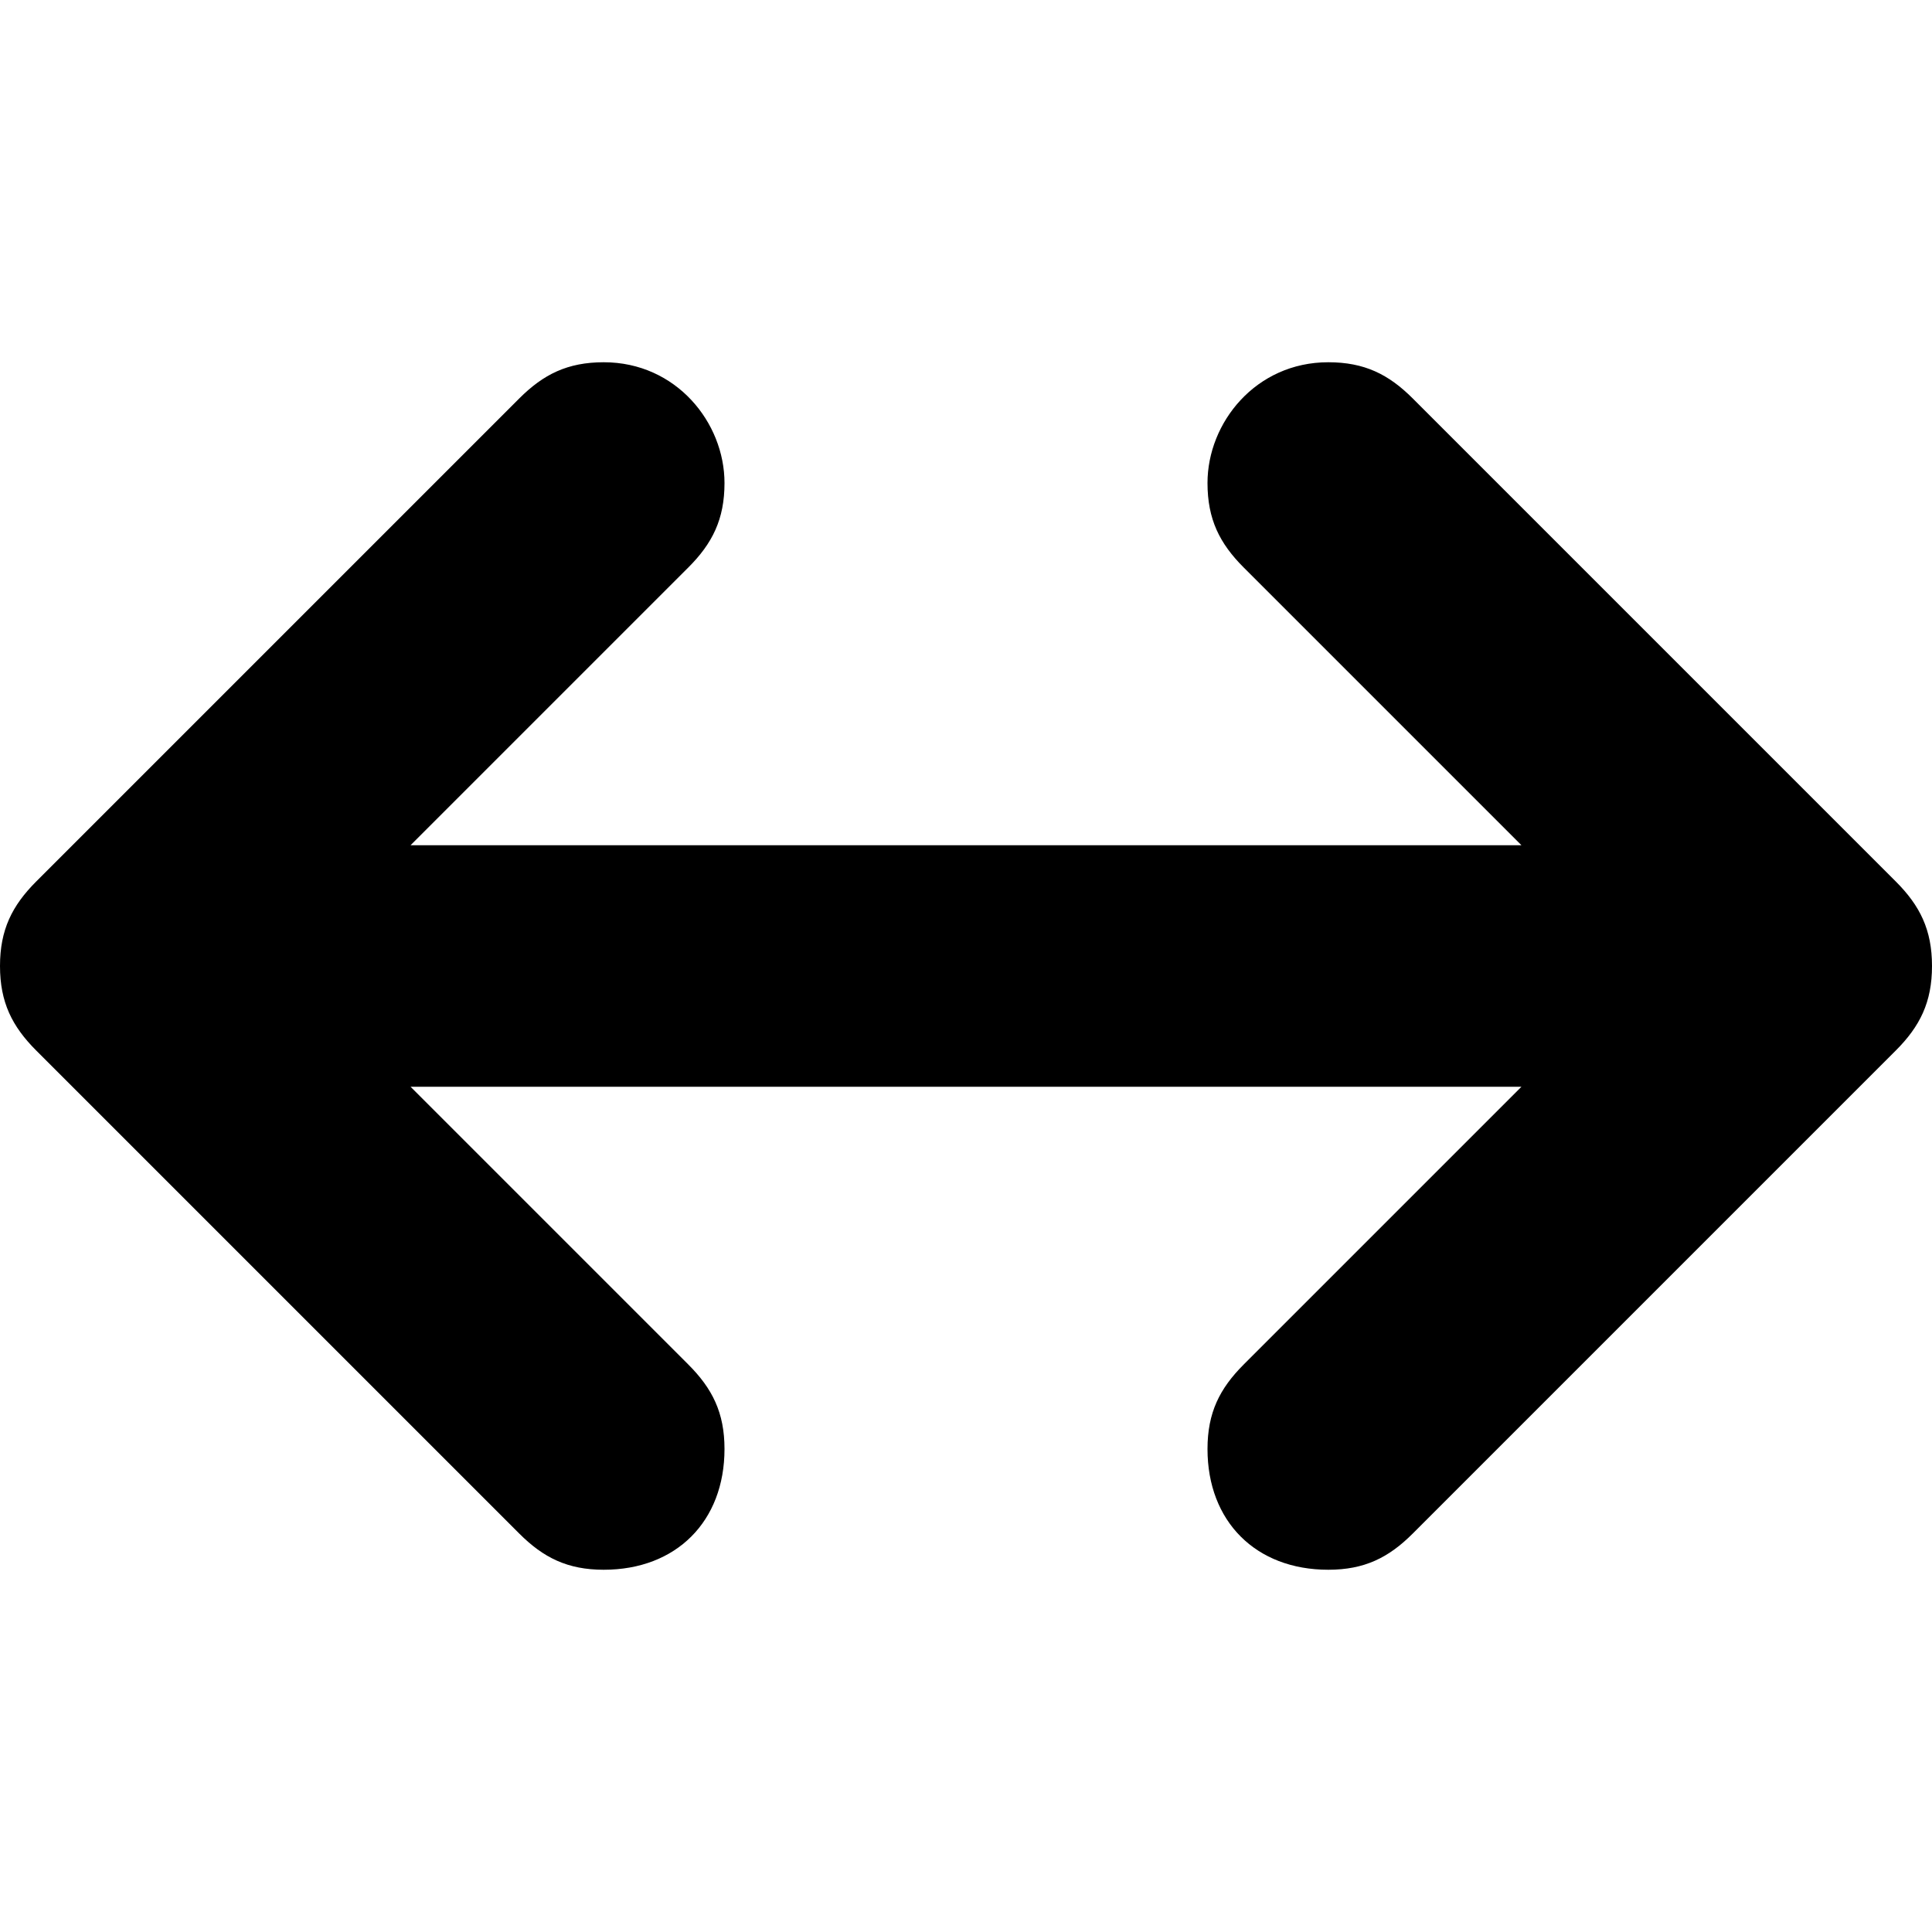 <?xml version="1.0" encoding="utf-8"?>
<!-- Generator: Adobe Illustrator 17.1.0, SVG Export Plug-In . SVG Version: 6.00 Build 0)  -->
<!DOCTYPE svg PUBLIC "-//W3C//DTD SVG 1.1//EN" "http://www.w3.org/Graphics/SVG/1.1/DTD/svg11.dtd">
<svg version="1.1" id="Layer_1" xmlns:sketch="http://www.bohemiancoding.com/sketch/ns"
	 xmlns="http://www.w3.org/2000/svg" xmlns:xlink="http://www.w3.org/1999/xlink" x="0px" y="0px" viewBox="0 0 16 16"
	 enable-background="new 0 0 16 16" xml:space="preserve">
<title>Shape</title>
<desc>Created with Sketch.</desc>
<g id="Page-1" sketch:type="MSPage">
	<g id="Artboard-1" transform="translate(0, -3)" sketch:type="MSArtboardGroup">
		<path id="Shape" sketch:type="MSShapeGroup" d="M15.7,10.3l-4-4C11.5,6.1,11.3,6,11,6c-0.6,0-1,0.5-1,1c0,0.3,0.1,0.5,0.3,0.7
			l2.3,2.3H3.4l2.3-2.3C5.9,7.5,6,7.3,6,7c0-0.5-0.4-1-1-1C4.7,6,4.5,6.1,4.3,6.3l-4,4C0.1,10.5,0,10.7,0,11s0.1,0.5,0.3,0.7l4,4
			C4.5,15.9,4.7,16,5,16c0.6,0,1-0.4,1-1c0-0.3-0.1-0.5-0.3-0.7L3.4,12h9.2l-2.3,2.3C10.1,14.5,10,14.7,10,15c0,0.6,0.4,1,1,1
			c0.3,0,0.5-0.1,0.7-0.3l4-4c0.2-0.2,0.3-0.4,0.3-0.7S15.9,10.5,15.7,10.3L15.7,10.3z"/>
	</g>
</g>
</svg>
